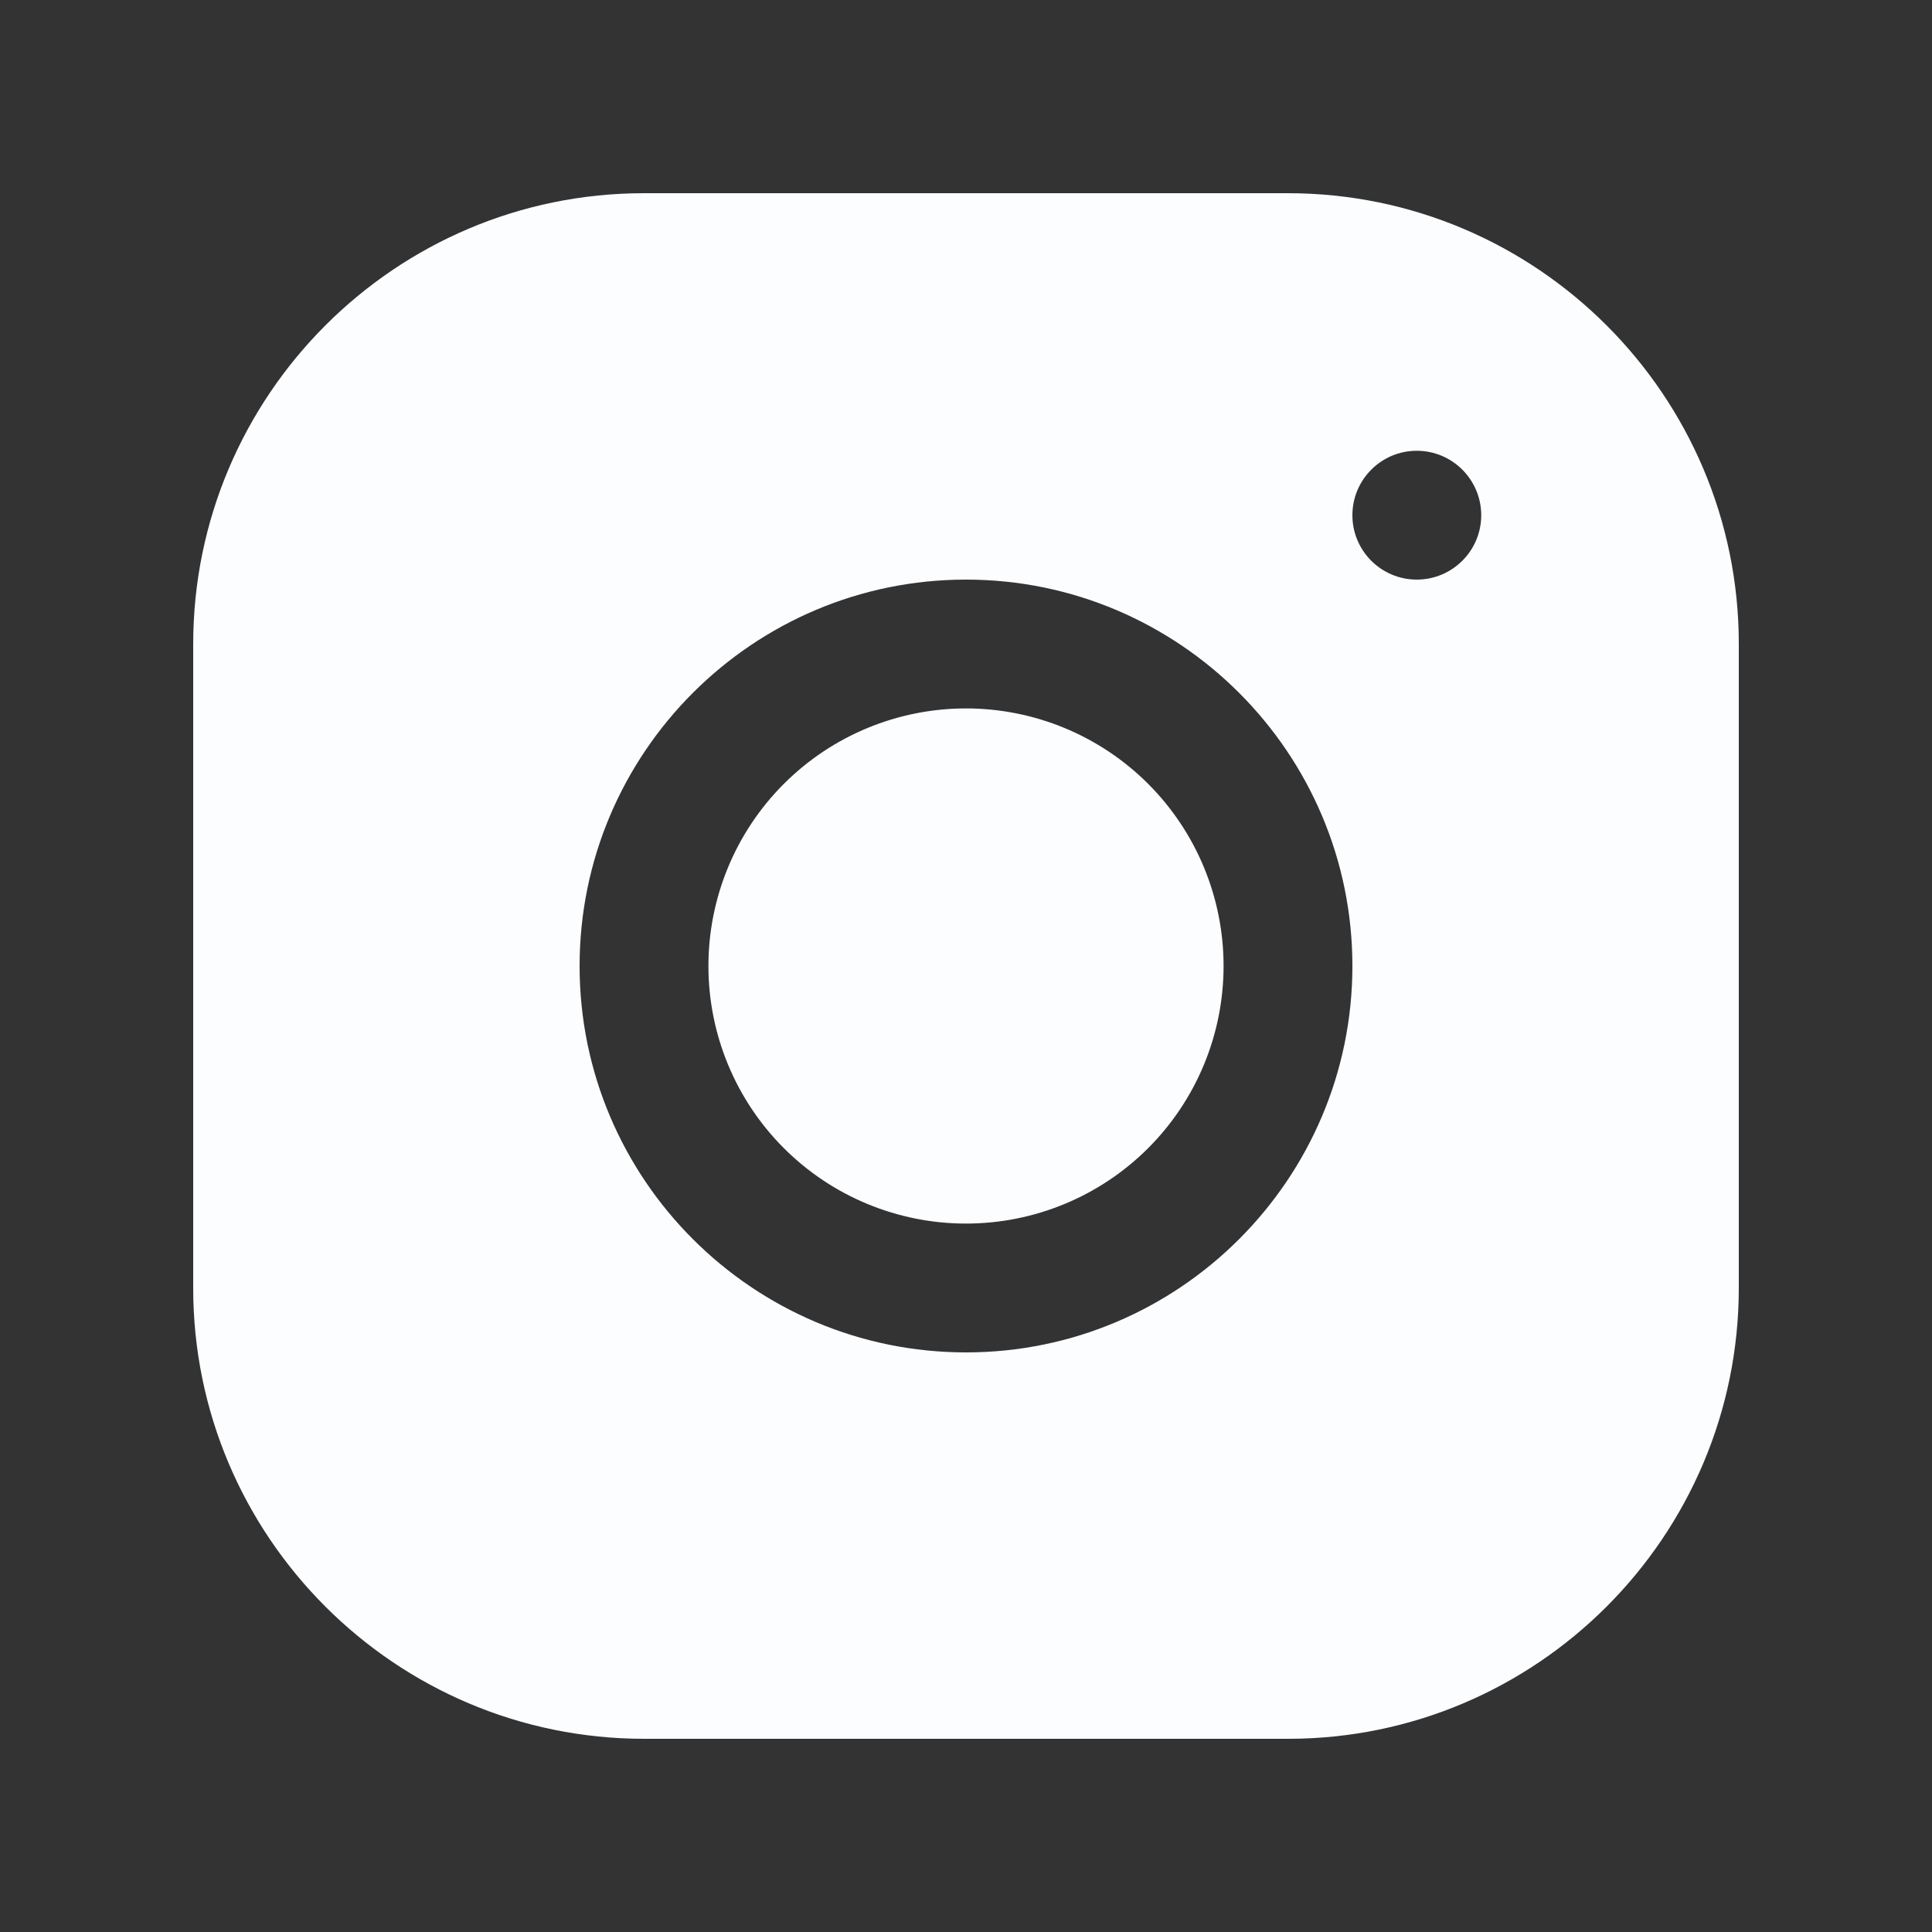 <svg width="25" height="25" viewBox="0 0 25 25" fill="none" xmlns="http://www.w3.org/2000/svg">
<rect x="0" y="0" width="25" height="25" fill="#333333" stroke="none"/>
<path d="M8.332 2.5C5.116 2.5 2.5 5.118 2.5 8.335V16.668C2.5 19.884 5.118 22.5 8.335 22.5H16.668C19.884 22.5 22.5 19.882 22.5 16.665V8.332C22.5 5.116 19.882 2.5 16.665 2.5H8.332ZM18.333 5.833C18.793 5.833 19.167 6.207 19.167 6.667C19.167 7.127 18.793 7.5 18.333 7.5C17.873 7.5 17.5 7.127 17.5 6.667C17.5 6.207 17.873 5.833 18.333 5.833ZM12.5 7.5C15.258 7.5 17.5 9.742 17.5 12.5C17.5 15.258 15.258 17.5 12.5 17.5C9.742 17.5 7.5 15.258 7.5 12.5C7.5 9.742 9.742 7.5 12.5 7.5ZM12.5 9.167C11.616 9.167 10.768 9.518 10.143 10.143C9.518 10.768 9.167 11.616 9.167 12.5C9.167 13.384 9.518 14.232 10.143 14.857C10.768 15.482 11.616 15.833 12.5 15.833C13.384 15.833 14.232 15.482 14.857 14.857C15.482 14.232 15.833 13.384 15.833 12.5C15.833 11.616 15.482 10.768 14.857 10.143C14.232 9.518 13.384 9.167 12.5 9.167Z" fill="#FCFDFF"/>
</svg>
